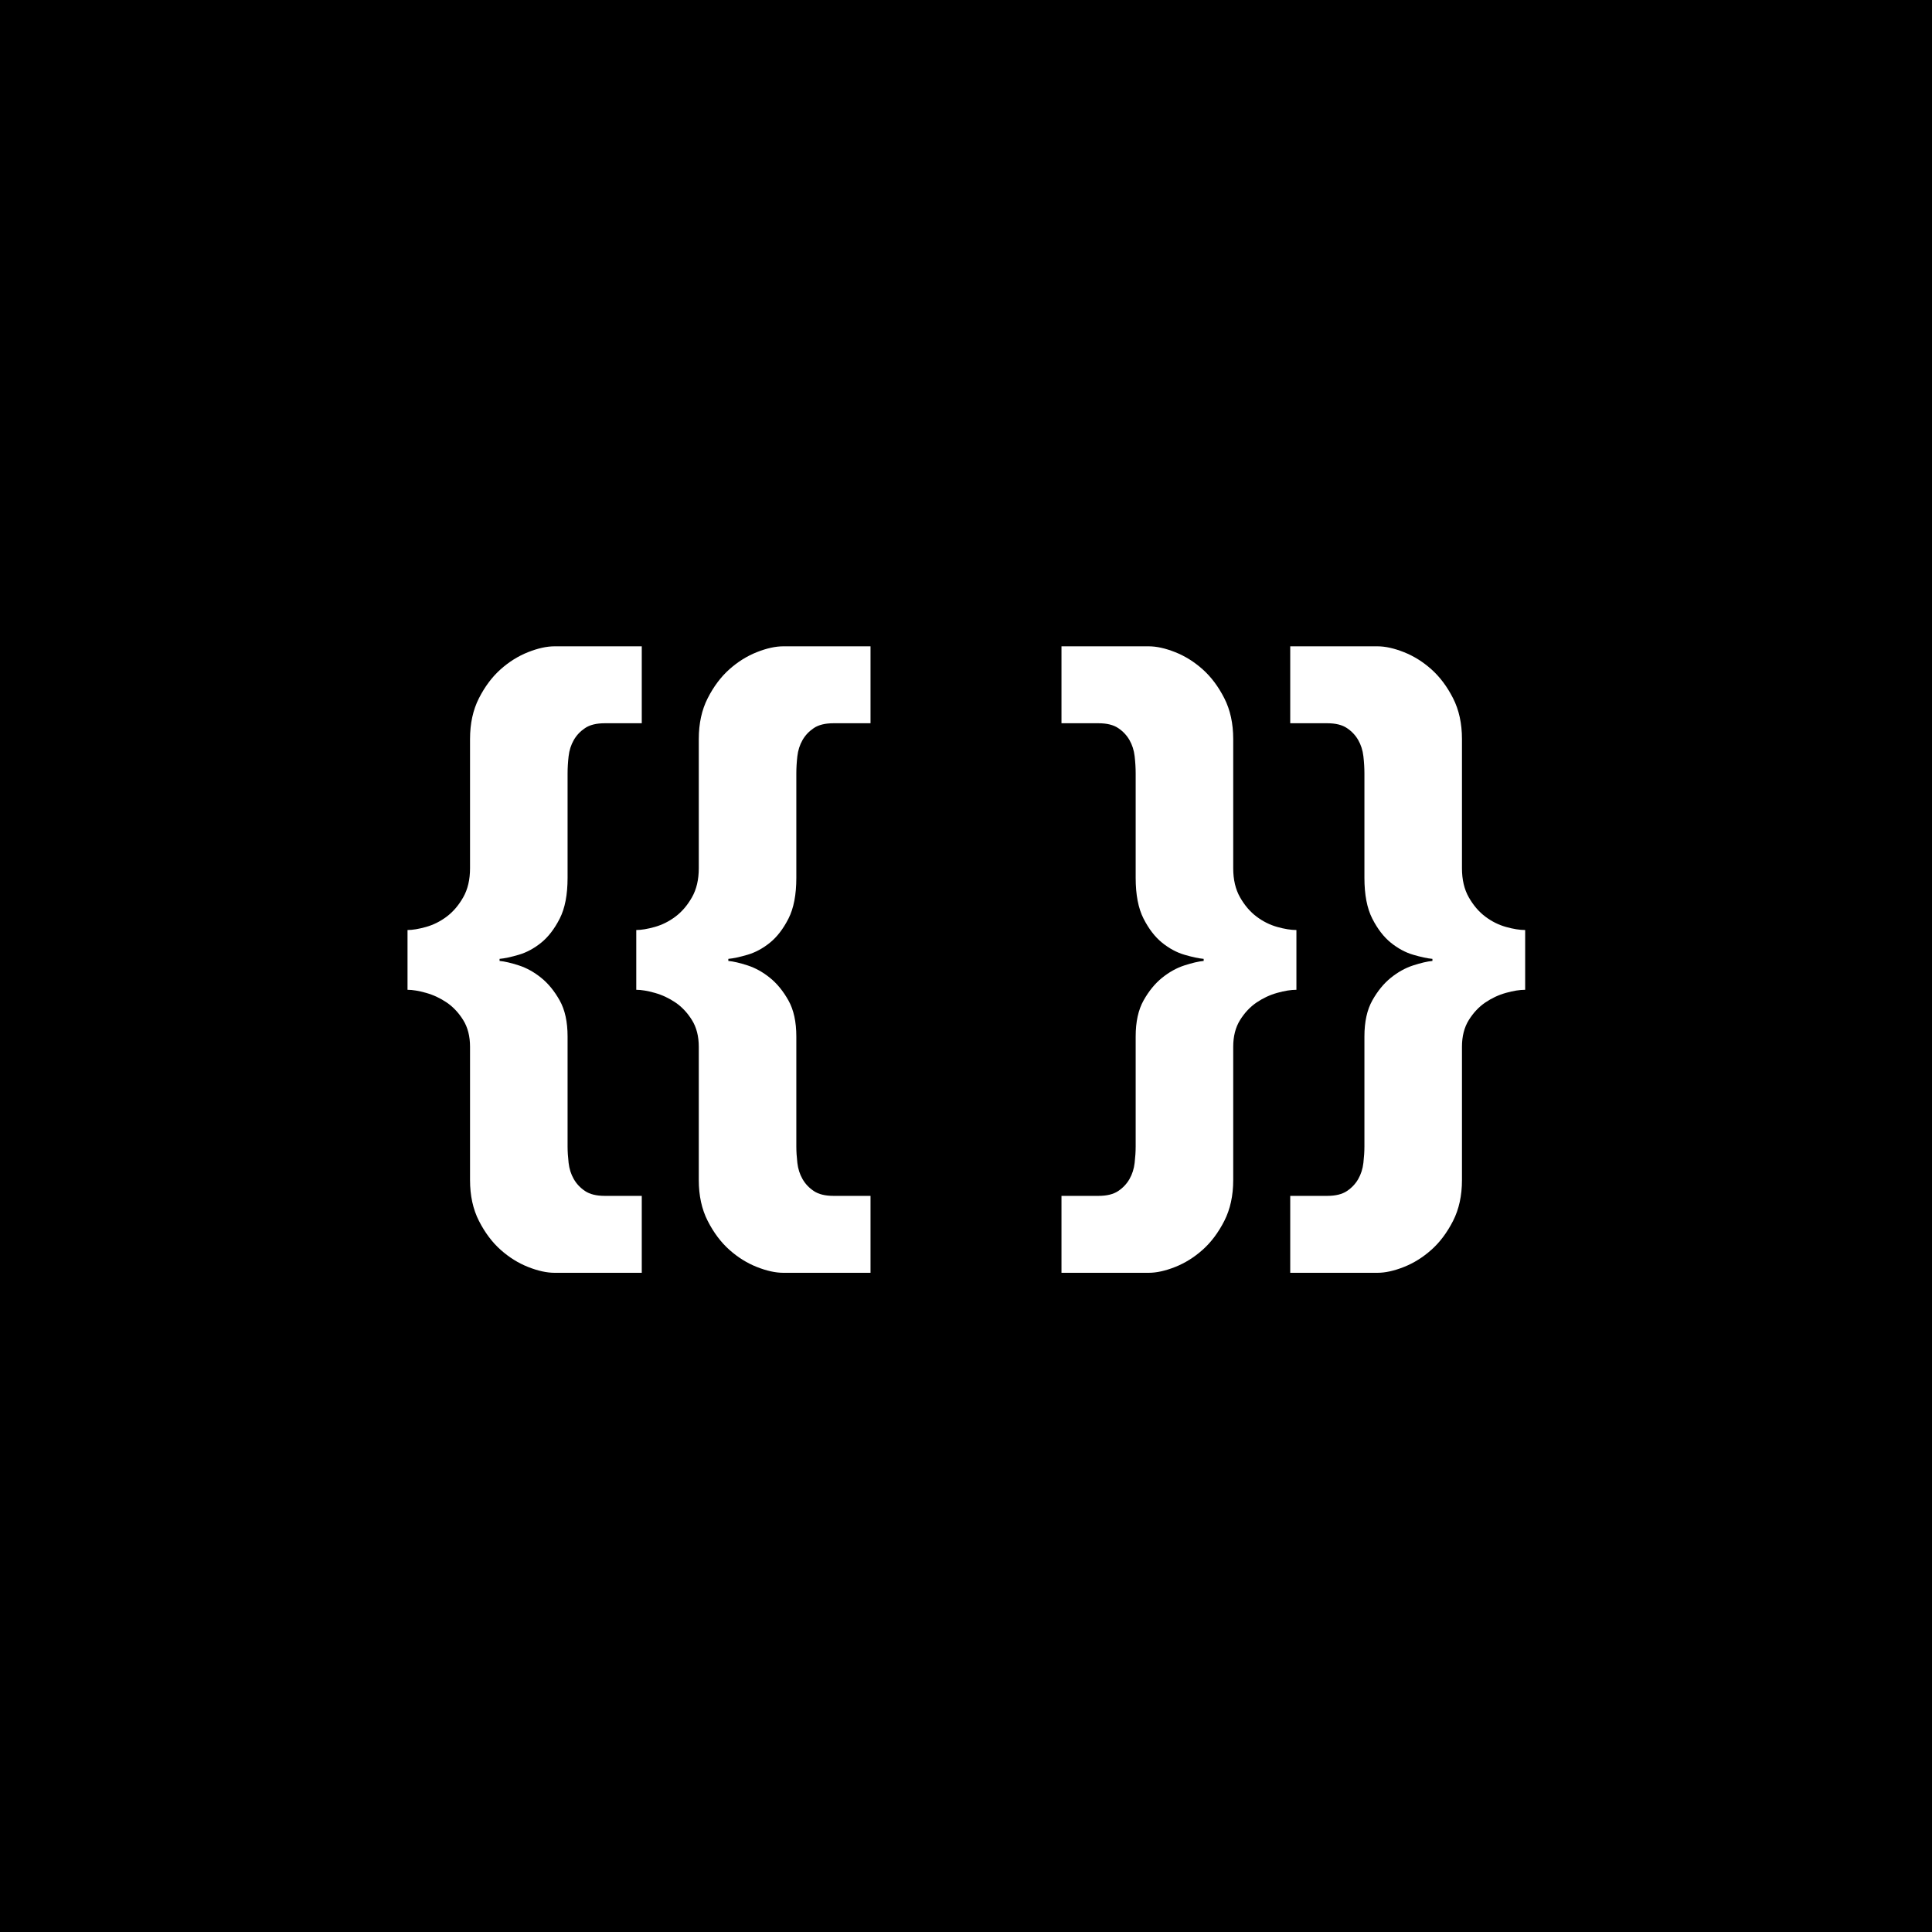 <?xml version="1.0" encoding="UTF-8" standalone="no"?>
<svg width="180px" height="180px" viewBox="0 0 180 180" version="1.1" xmlns="http://www.w3.org/2000/svg" xmlns:xlink="http://www.w3.org/1999/xlink">
    <!-- Generator: Sketch 39.1 (31720) - http://www.bohemiancoding.com/sketch -->
    <title>apple-touch-icon</title>
    <desc>Created with Sketch.</desc>
    <defs></defs>
    <g id="Page-1" stroke="none" stroke-width="1" fill="none" fill-rule="evenodd">
        <g id="apple-touch-icon">
            <rect id="Background" fill="#000000" x="0" y="0" width="180" height="180"></rect>
            <path d="M59.792,67.384 L59.792,60.216 L51.664,60.216 C50.939,60.216 50.117,60.397 49.2,60.76 C48.283,61.123 47.429,61.656 46.64,62.36 C45.851,63.064 45.179,63.96 44.624,65.048 C44.069,66.136 43.792,67.405 43.792,68.856 L43.792,80.888 C43.792,81.955 43.579,82.861 43.152,83.608 C42.725,84.355 42.213,84.952 41.616,85.4 C41.019,85.848 40.379,86.168 39.696,86.36 C39.013,86.552 38.437,86.648 37.968,86.648 L37.968,92.216 C38.437,92.216 39.013,92.312 39.696,92.504 C40.379,92.696 41.019,92.995 41.616,93.4 C42.213,93.805 42.725,94.349 43.152,95.032 C43.579,95.715 43.792,96.547 43.792,97.528 L43.792,109.944 C43.792,111.395 44.069,112.664 44.624,113.752 C45.179,114.84 45.851,115.736 46.64,116.44 C47.429,117.144 48.283,117.677 49.2,118.04 C50.117,118.403 50.939,118.584 51.664,118.584 L59.792,118.584 L59.792,111.416 L56.336,111.416 C55.568,111.416 54.96,111.267 54.512,110.968 C54.064,110.669 53.712,110.296 53.456,109.848 C53.2,109.4 53.04,108.899 52.976,108.344 C52.912,107.789 52.88,107.277 52.88,106.808 L52.88,96.568 C52.88,95.203 52.635,94.083 52.144,93.208 C51.653,92.333 51.077,91.629 50.416,91.096 C49.755,90.563 49.061,90.179 48.336,89.944 C47.611,89.709 47.013,89.571 46.544,89.528 L46.544,89.336 C47.013,89.293 47.611,89.165 48.336,88.952 C49.061,88.739 49.755,88.365 50.416,87.832 C51.077,87.299 51.653,86.552 52.144,85.592 C52.635,84.632 52.88,83.363 52.88,81.784 L52.88,72.056 C52.88,71.544 52.912,71.011 52.976,70.456 C53.04,69.901 53.2,69.4 53.456,68.952 C53.712,68.504 54.064,68.131 54.512,67.832 C54.96,67.533 55.568,67.384 56.336,67.384 L59.792,67.384 Z M81.104,67.384 L81.104,60.216 L72.976,60.216 C72.251,60.216 71.429,60.397 70.512,60.76 C69.595,61.123 68.741,61.656 67.952,62.36 C67.163,63.064 66.491,63.96 65.936,65.048 C65.381,66.136 65.104,67.405 65.104,68.856 L65.104,80.888 C65.104,81.955 64.891,82.861 64.464,83.608 C64.037,84.355 63.525,84.952 62.928,85.4 C62.331,85.848 61.691,86.168 61.008,86.36 C60.325,86.552 59.749,86.648 59.28,86.648 L59.28,92.216 C59.749,92.216 60.325,92.312 61.008,92.504 C61.691,92.696 62.331,92.995 62.928,93.4 C63.525,93.805 64.037,94.349 64.464,95.032 C64.891,95.715 65.104,96.547 65.104,97.528 L65.104,109.944 C65.104,111.395 65.381,112.664 65.936,113.752 C66.491,114.84 67.163,115.736 67.952,116.44 C68.741,117.144 69.595,117.677 70.512,118.04 C71.429,118.403 72.251,118.584 72.976,118.584 L81.104,118.584 L81.104,111.416 L77.648,111.416 C76.88,111.416 76.272,111.267 75.824,110.968 C75.376,110.669 75.024,110.296 74.768,109.848 C74.512,109.4 74.352,108.899 74.288,108.344 C74.224,107.789 74.192,107.277 74.192,106.808 L74.192,96.568 C74.192,95.203 73.947,94.083 73.456,93.208 C72.965,92.333 72.389,91.629 71.728,91.096 C71.067,90.563 70.373,90.179 69.648,89.944 C68.923,89.709 68.325,89.571 67.856,89.528 L67.856,89.336 C68.325,89.293 68.923,89.165 69.648,88.952 C70.373,88.739 71.067,88.365 71.728,87.832 C72.389,87.299 72.965,86.552 73.456,85.592 C73.947,84.632 74.192,83.363 74.192,81.784 L74.192,72.056 C74.192,71.544 74.224,71.011 74.288,70.456 C74.352,69.901 74.512,69.4 74.768,68.952 C75.024,68.504 75.376,68.131 75.824,67.832 C76.272,67.533 76.88,67.384 77.648,67.384 L81.104,67.384 Z M98.896,111.416 L98.896,118.584 L107.024,118.584 C107.749,118.584 108.571,118.403 109.488,118.04 C110.405,117.677 111.259,117.144 112.048,116.44 C112.837,115.736 113.509,114.84 114.064,113.752 C114.619,112.664 114.896,111.395 114.896,109.944 L114.896,97.528 C114.896,96.547 115.109,95.715 115.536,95.032 C115.963,94.349 116.475,93.805 117.072,93.4 C117.669,92.995 118.309,92.696 118.992,92.504 C119.675,92.312 120.272,92.216 120.784,92.216 L120.784,86.648 C120.272,86.648 119.675,86.552 118.992,86.36 C118.309,86.168 117.669,85.848 117.072,85.4 C116.475,84.952 115.963,84.355 115.536,83.608 C115.109,82.861 114.896,81.955 114.896,80.888 L114.896,68.856 C114.896,67.405 114.619,66.136 114.064,65.048 C113.509,63.96 112.837,63.064 112.048,62.36 C111.259,61.656 110.405,61.123 109.488,60.76 C108.571,60.397 107.749,60.216 107.024,60.216 L98.896,60.216 L98.896,67.384 L102.352,67.384 C103.12,67.384 103.728,67.533 104.176,67.832 C104.624,68.131 104.976,68.504 105.232,68.952 C105.488,69.4 105.648,69.901 105.712,70.456 C105.776,71.011 105.808,71.544 105.808,72.056 L105.808,81.784 C105.808,83.363 106.053,84.632 106.544,85.592 C107.035,86.552 107.611,87.299 108.272,87.832 C108.933,88.365 109.627,88.739 110.352,88.952 C111.077,89.165 111.675,89.293 112.144,89.336 L112.144,89.528 C111.675,89.571 111.077,89.709 110.352,89.944 C109.627,90.179 108.933,90.563 108.272,91.096 C107.611,91.629 107.035,92.333 106.544,93.208 C106.053,94.083 105.808,95.203 105.808,96.568 L105.808,106.808 C105.808,107.277 105.776,107.789 105.712,108.344 C105.648,108.899 105.488,109.4 105.232,109.848 C104.976,110.296 104.624,110.669 104.176,110.968 C103.728,111.267 103.12,111.416 102.352,111.416 L98.896,111.416 Z M120.208,111.416 L120.208,118.584 L128.336,118.584 C129.061,118.584 129.883,118.403 130.8,118.04 C131.717,117.677 132.571,117.144 133.36,116.44 C134.149,115.736 134.821,114.84 135.376,113.752 C135.931,112.664 136.208,111.395 136.208,109.944 L136.208,97.528 C136.208,96.547 136.421,95.715 136.848,95.032 C137.275,94.349 137.787,93.805 138.384,93.4 C138.981,92.995 139.621,92.696 140.304,92.504 C140.987,92.312 141.584,92.216 142.096,92.216 L142.096,86.648 C141.584,86.648 140.987,86.552 140.304,86.36 C139.621,86.168 138.981,85.848 138.384,85.4 C137.787,84.952 137.275,84.355 136.848,83.608 C136.421,82.861 136.208,81.955 136.208,80.888 L136.208,68.856 C136.208,67.405 135.931,66.136 135.376,65.048 C134.821,63.96 134.149,63.064 133.36,62.36 C132.571,61.656 131.717,61.123 130.8,60.76 C129.883,60.397 129.061,60.216 128.336,60.216 L120.208,60.216 L120.208,67.384 L123.664,67.384 C124.432,67.384 125.04,67.533 125.488,67.832 C125.936,68.131 126.288,68.504 126.544,68.952 C126.8,69.4 126.96,69.901 127.024,70.456 C127.088,71.011 127.12,71.544 127.12,72.056 L127.12,81.784 C127.12,83.363 127.365,84.632 127.856,85.592 C128.347,86.552 128.923,87.299 129.584,87.832 C130.245,88.365 130.939,88.739 131.664,88.952 C132.389,89.165 132.987,89.293 133.456,89.336 L133.456,89.528 C132.987,89.571 132.389,89.709 131.664,89.944 C130.939,90.179 130.245,90.563 129.584,91.096 C128.923,91.629 128.347,92.333 127.856,93.208 C127.365,94.083 127.12,95.203 127.12,96.568 L127.12,106.808 C127.12,107.277 127.088,107.789 127.024,108.344 C126.96,108.899 126.8,109.4 126.544,109.848 C126.288,110.296 125.936,110.669 125.488,110.968 C125.04,111.267 124.432,111.416 123.664,111.416 L120.208,111.416 Z" id="{{-}}" fill="#FFFFFF"></path>
        </g>
    </g>
</svg>